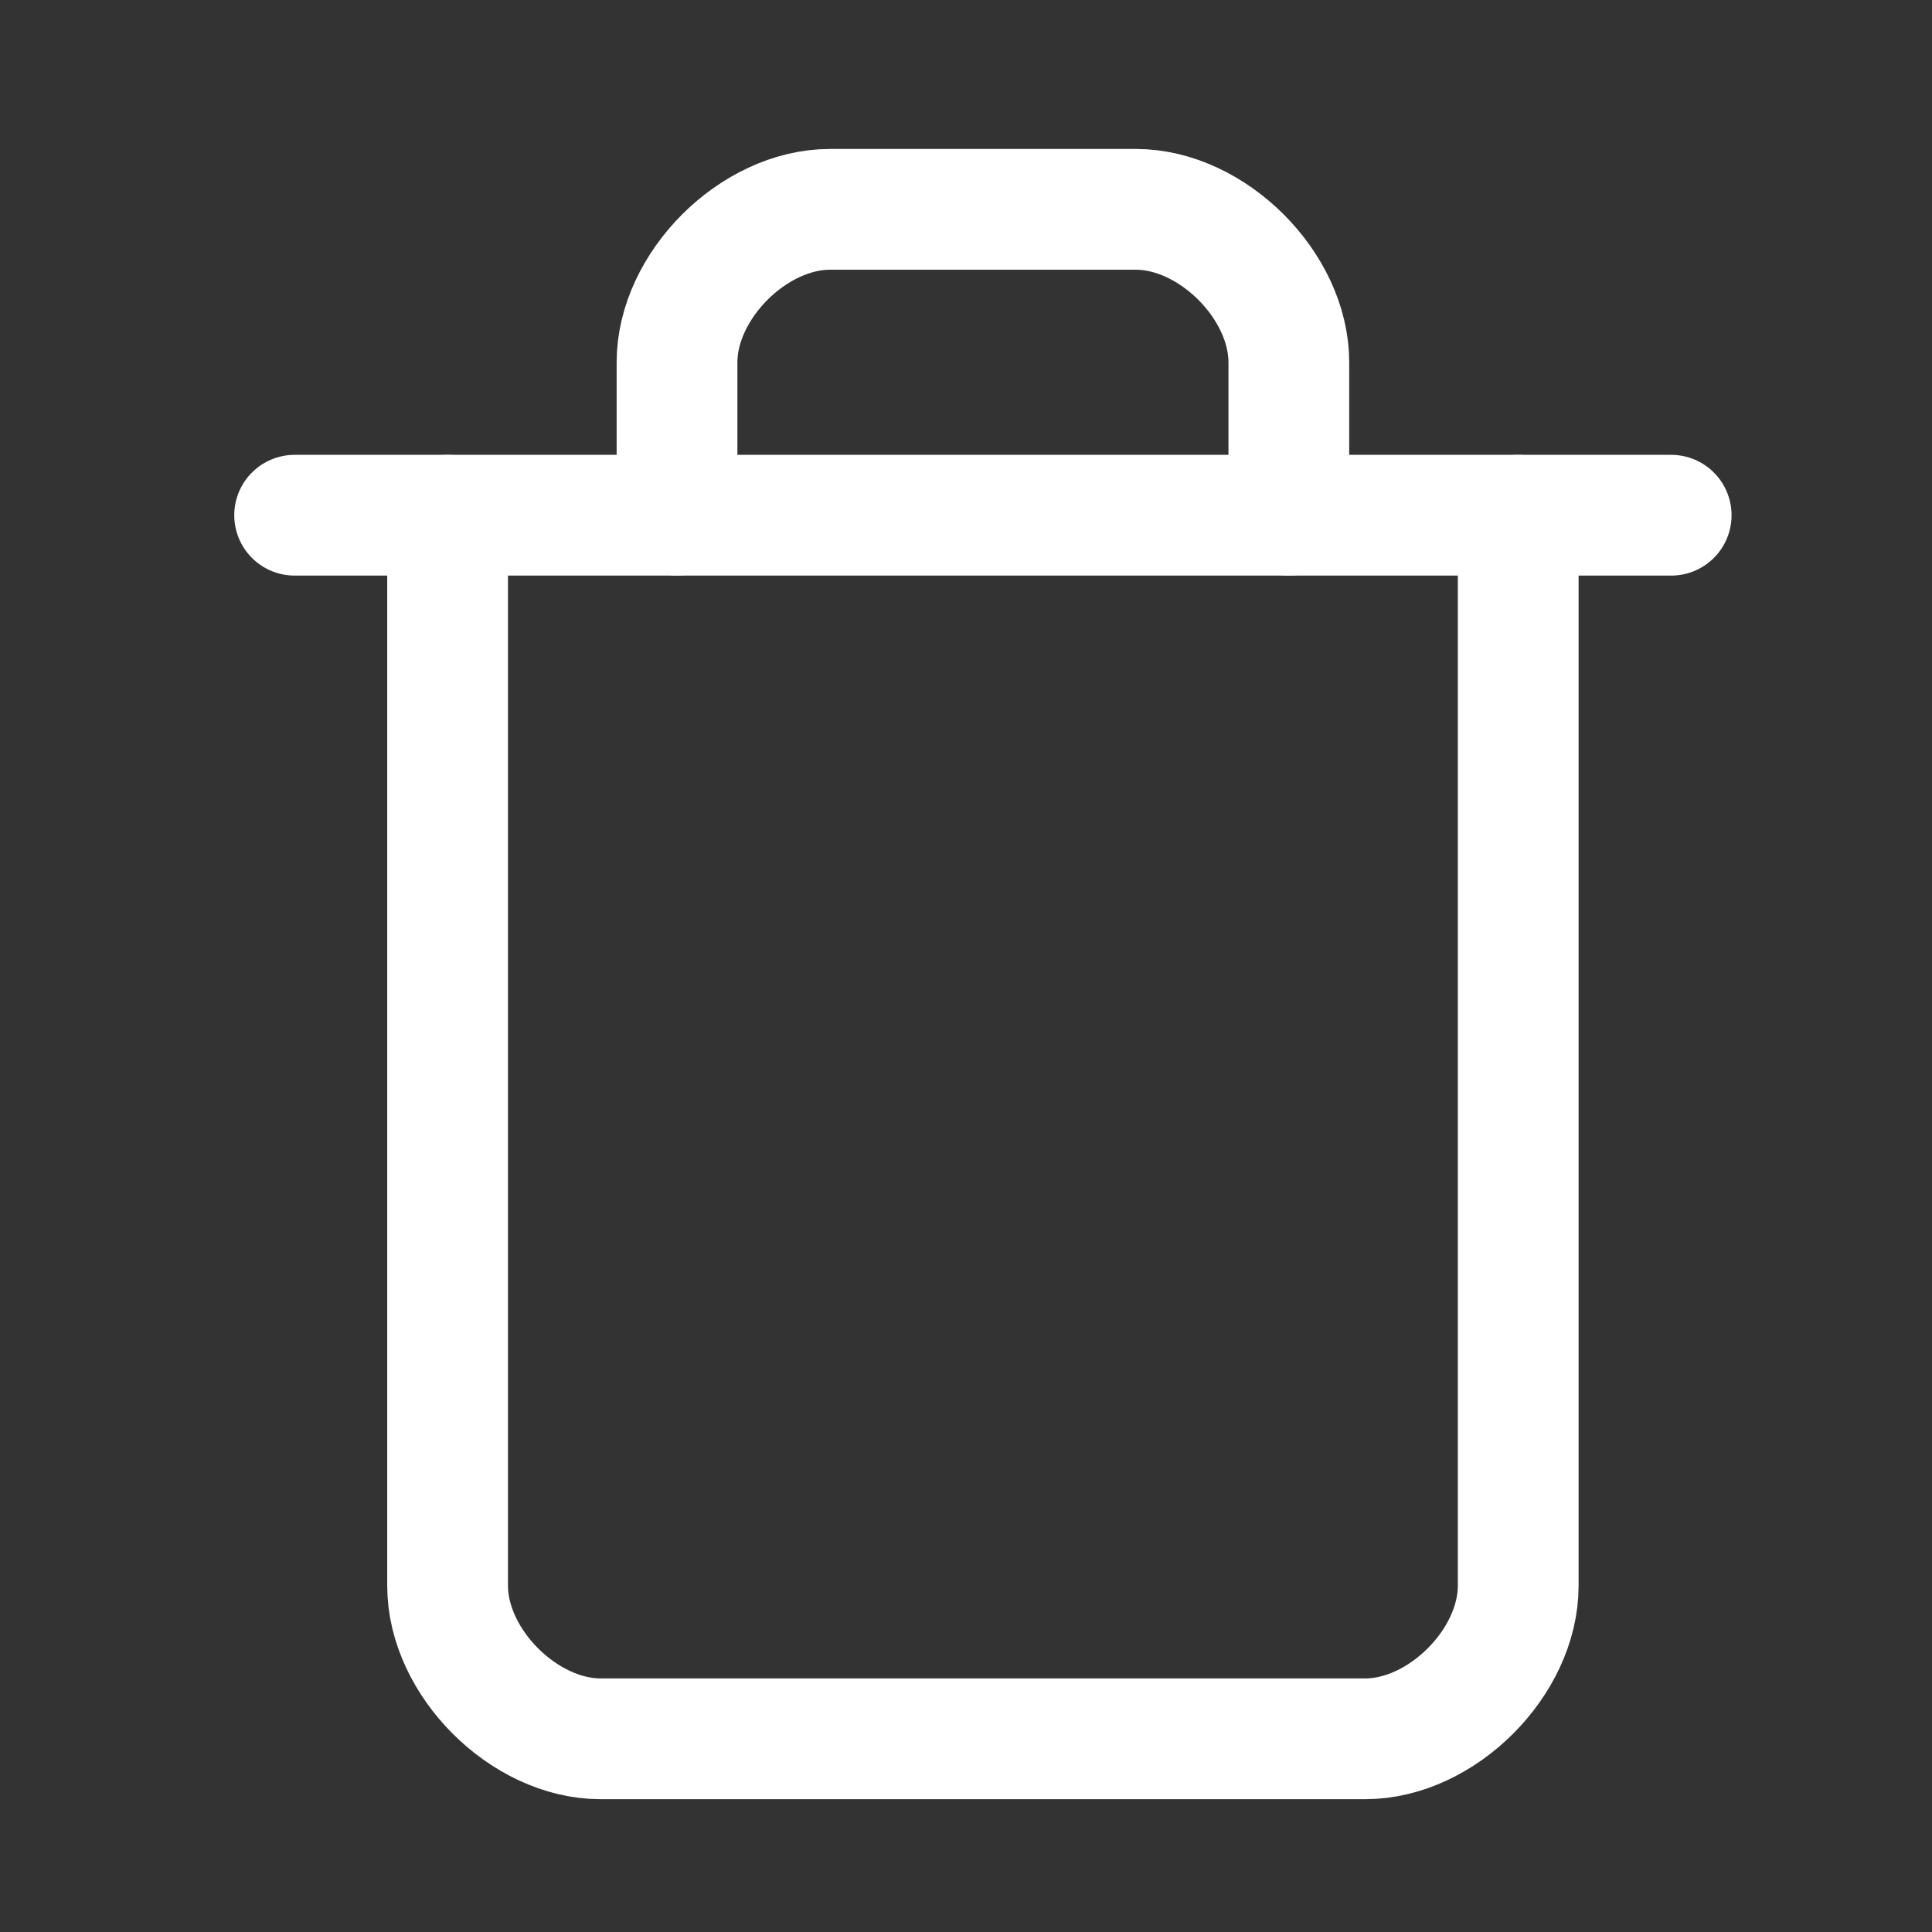 <svg width="40" height="40" viewBox="0 0 40 40" fill="none" xmlns="http://www.w3.org/2000/svg">
<rect x="0" y="0" width="40" height="40" fill="#333333" stroke="none"/>
<g id="trash-2">
<g id="Group 1261153281">
<path id="Vector" d="M6.1 10.667H34.6" stroke="white" stroke-width="2.5" stroke-linecap="round" stroke-linejoin="round"/>
<path id="Vector_2" d="M31.433 10.667V32.833C31.433 34.417 29.85 36 28.266 36H12.433C10.85 36 9.267 34.417 9.267 32.833V10.667" stroke="white" stroke-width="2.5" stroke-linecap="round" stroke-linejoin="round"/>
<path id="Vector_3" d="M14.017 10.667V7.501C14.017 5.917 15.6 4.334 17.184 4.334H23.517C25.1 4.334 26.684 5.917 26.684 7.501V10.667" stroke="white" stroke-width="2.5" stroke-linecap="round" stroke-linejoin="round"/>
</g>
</g>
</svg>
